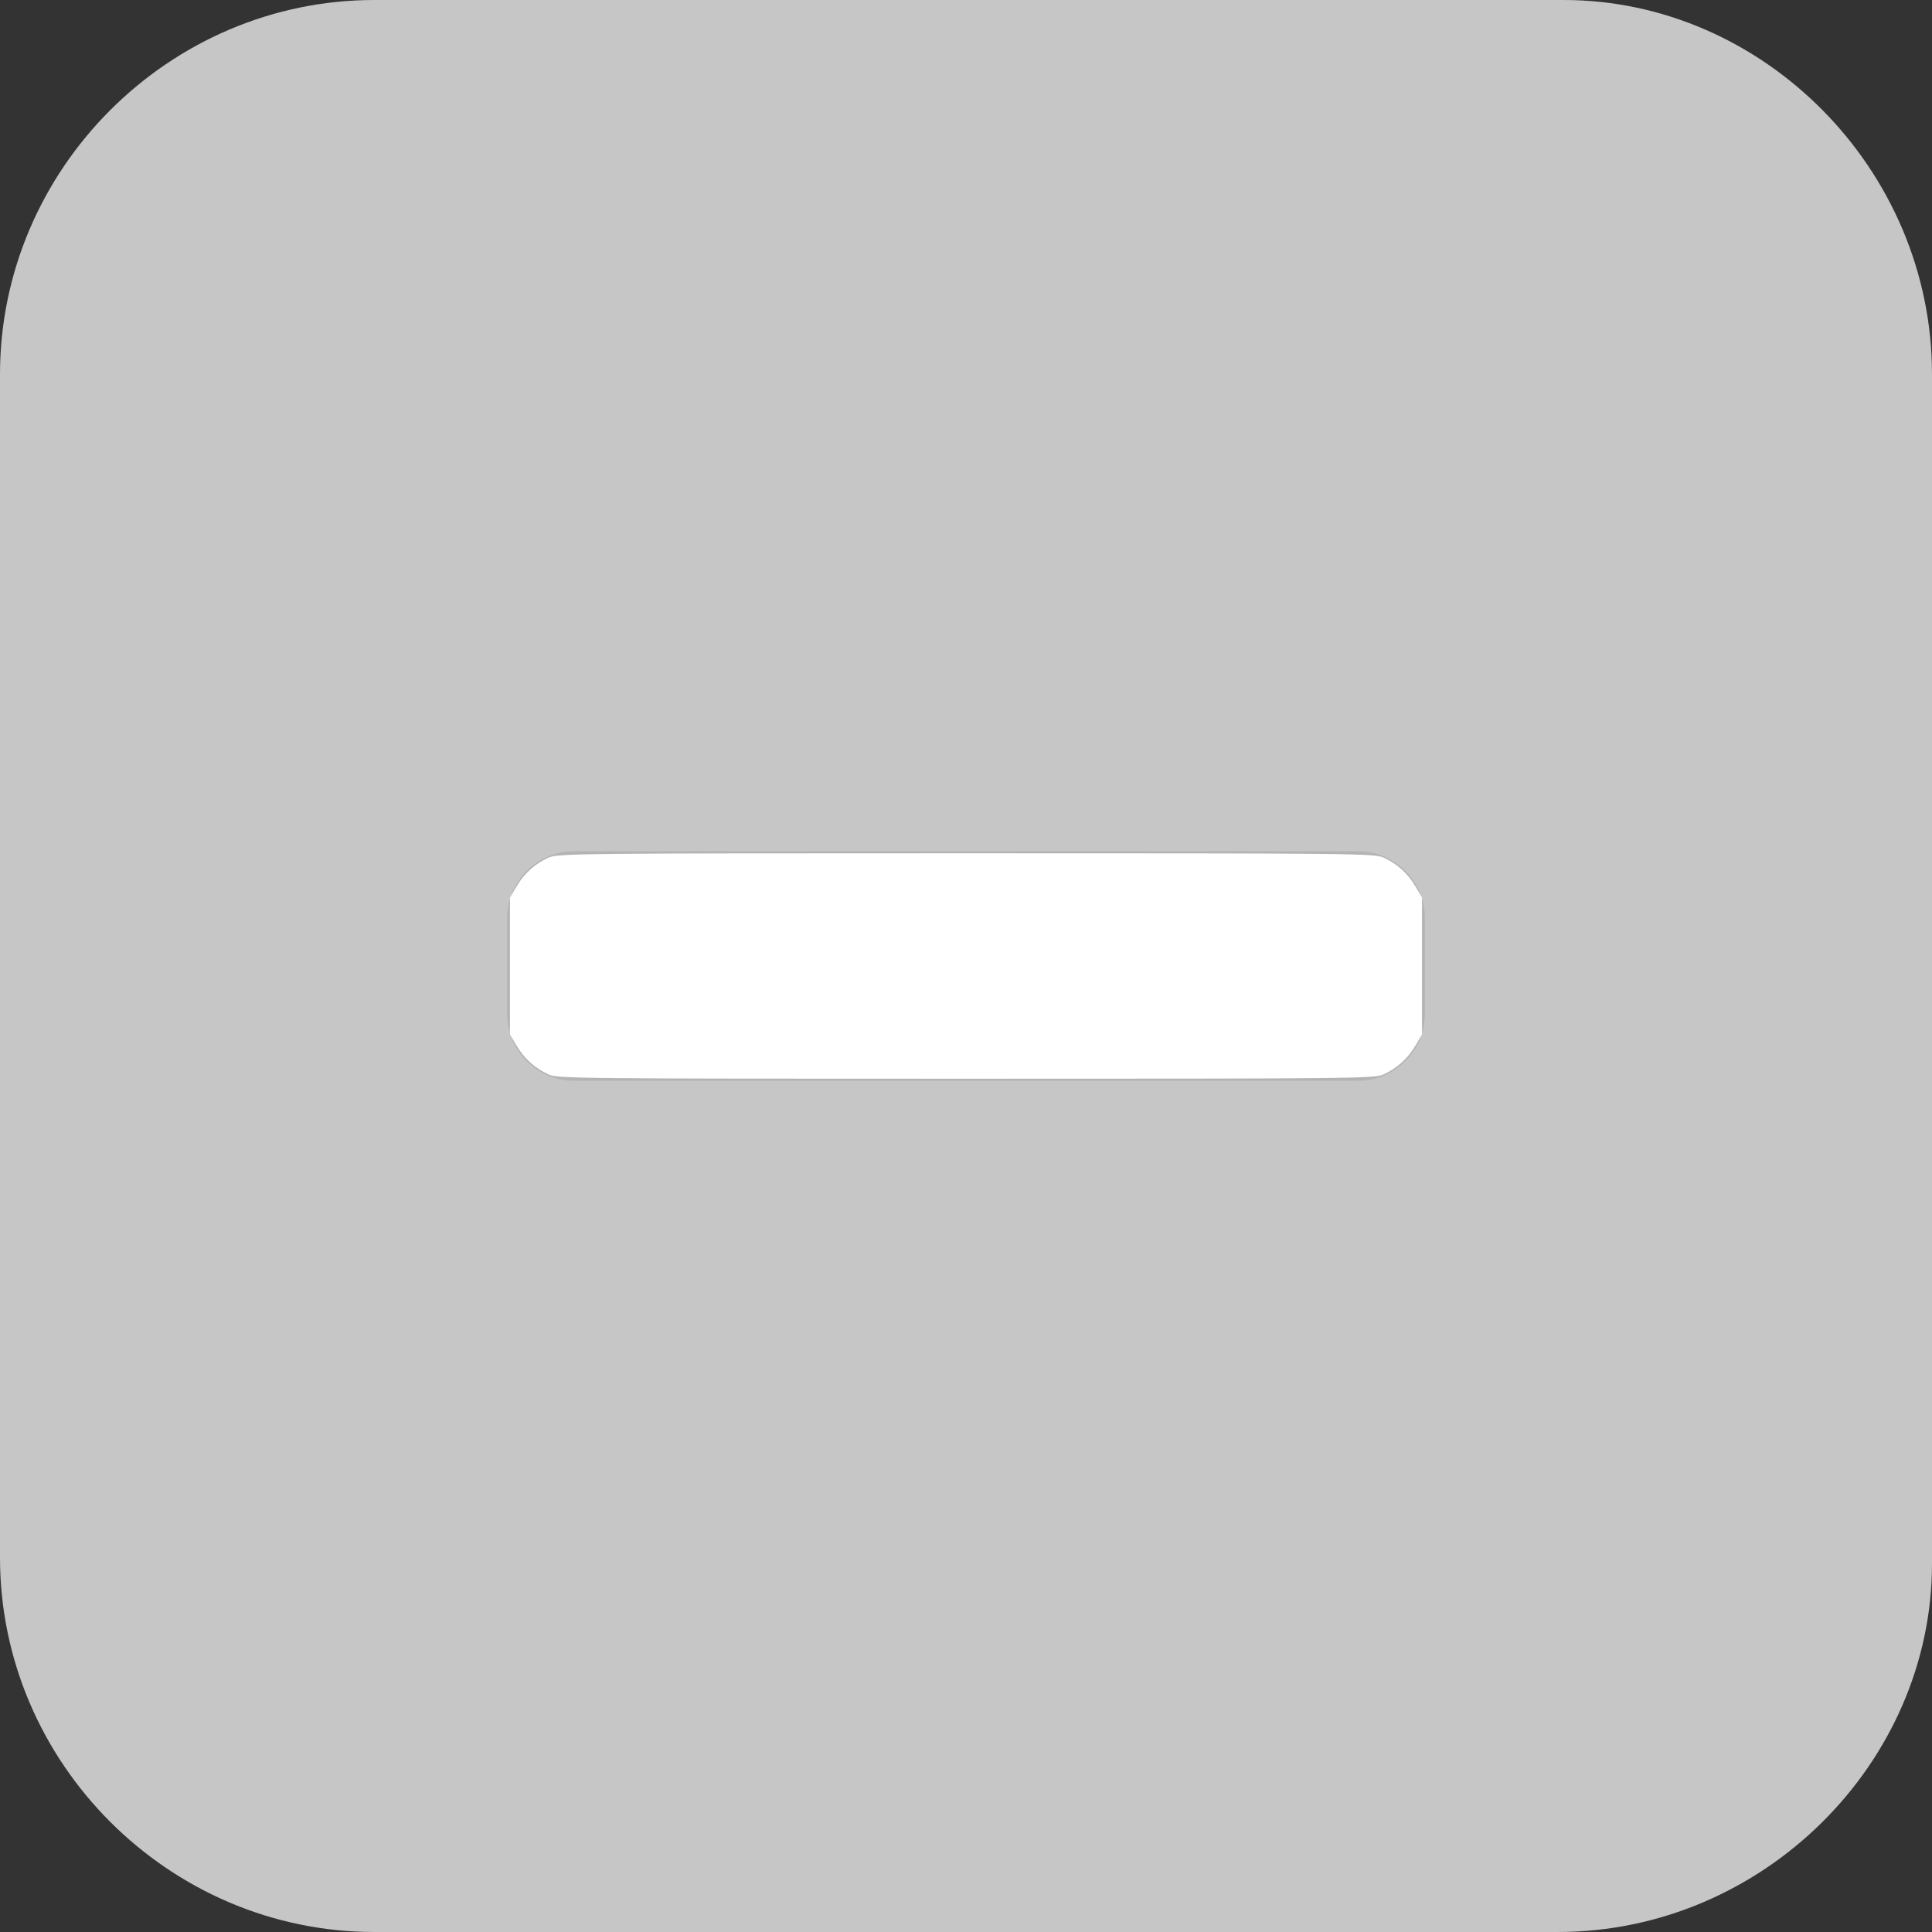 <?xml version="1.0" encoding="UTF-8" standalone="no"?>
<svg
   xmlns:dc="http://purl.org/dc/elements/1.1/"
   xmlns:cc="http://creativecommons.org/ns#"
   xmlns:rdf="http://www.w3.org/1999/02/22-rdf-syntax-ns#"
   xmlns:svg="http://www.w3.org/2000/svg"
   xmlns="http://www.w3.org/2000/svg"
   xmlns:sodipodi="http://sodipodi.sourceforge.net/DTD/sodipodi-0.dtd"
   xmlns:inkscape="http://www.inkscape.org/namespaces/inkscape"
   version="1.1"
   id="Layer_1"
   x="0px"
   y="0px"
   viewBox="0 0 32 32"
   style="enable-background:new 0 0 32 32;"
   xml:space="preserve"
   sodipodi:docname="checkbox-indeterminate-disabled.svg"
   inkscape:version="1.0.2 (e86c870879, 2021-01-15)"><rect x="0" y="0" width="32" height="32" fill="#333333" stroke="none"/><defs
   id="defs13" /><sodipodi:namedview
   pagecolor="#ffffff"
   bordercolor="#666666"
   borderopacity="1"
   objecttolerance="10"
   gridtolerance="10"
   guidetolerance="10"
   inkscape:pageopacity="0"
   inkscape:pageshadow="2"
   inkscape:window-width="1859"
   inkscape:window-height="1025"
   id="namedview11"
   showgrid="false"
   inkscape:zoom="25.15625"
   inkscape:cx="16"
   inkscape:cy="15.920497"
   inkscape:window-x="0"
   inkscape:window-y="0"
   inkscape:window-maximized="1"
   inkscape:current-layer="Layer_1" />
<style
   type="text/css"
   id="style2">
	.st0{fill:#C6C6C6;}
	.st1{opacity:0.5;fill:#A2A2A2;enable-background:new    ;}
</style>
<g
   id="g6">
	<path
   class="st0"
   d="M25.8,32H6.2C2.8,32,0,29.2,0,25.8V6.2C0,2.8,2.8,0,6.2,0h19.7C29.2,0,32,2.8,32,6.2v19.7   C32,29.2,29.2,32,25.8,32z"
   id="path4" />
</g>
<path
   class="st1"
   d="M22.5,17.9h-13c-0.6,0-1.1-0.5-1.1-1.1v-1.6c0-0.6,0.5-1.1,1.1-1.1h13c0.6,0,1.1,0.5,1.1,1.1v1.6  C23.6,17.4,23.1,17.9,22.5,17.9z"
   id="path8" />
<path
   style="fill:#ffffff;stroke-width:0.04"
   d="M 9.083,17.794 C 8.859,17.692 8.682,17.532 8.556,17.318 L 8.447,17.133 V 16 14.867 l 0.109,-0.185 C 8.682,14.468 8.859,14.308 9.083,14.206 9.235,14.137 9.545,14.133 16,14.133 c 6.455,0 6.765,0.003 6.917,0.072 0.225,0.102 0.401,0.262 0.527,0.477 l 0.109,0.185 V 16 17.133 l -0.109,0.185 c -0.126,0.214 -0.303,0.374 -0.527,0.477 -0.152,0.069 -0.462,0.072 -6.917,0.072 -6.455,0 -6.765,-0.003 -6.917,-0.072 z"
   id="path840" /></svg>
